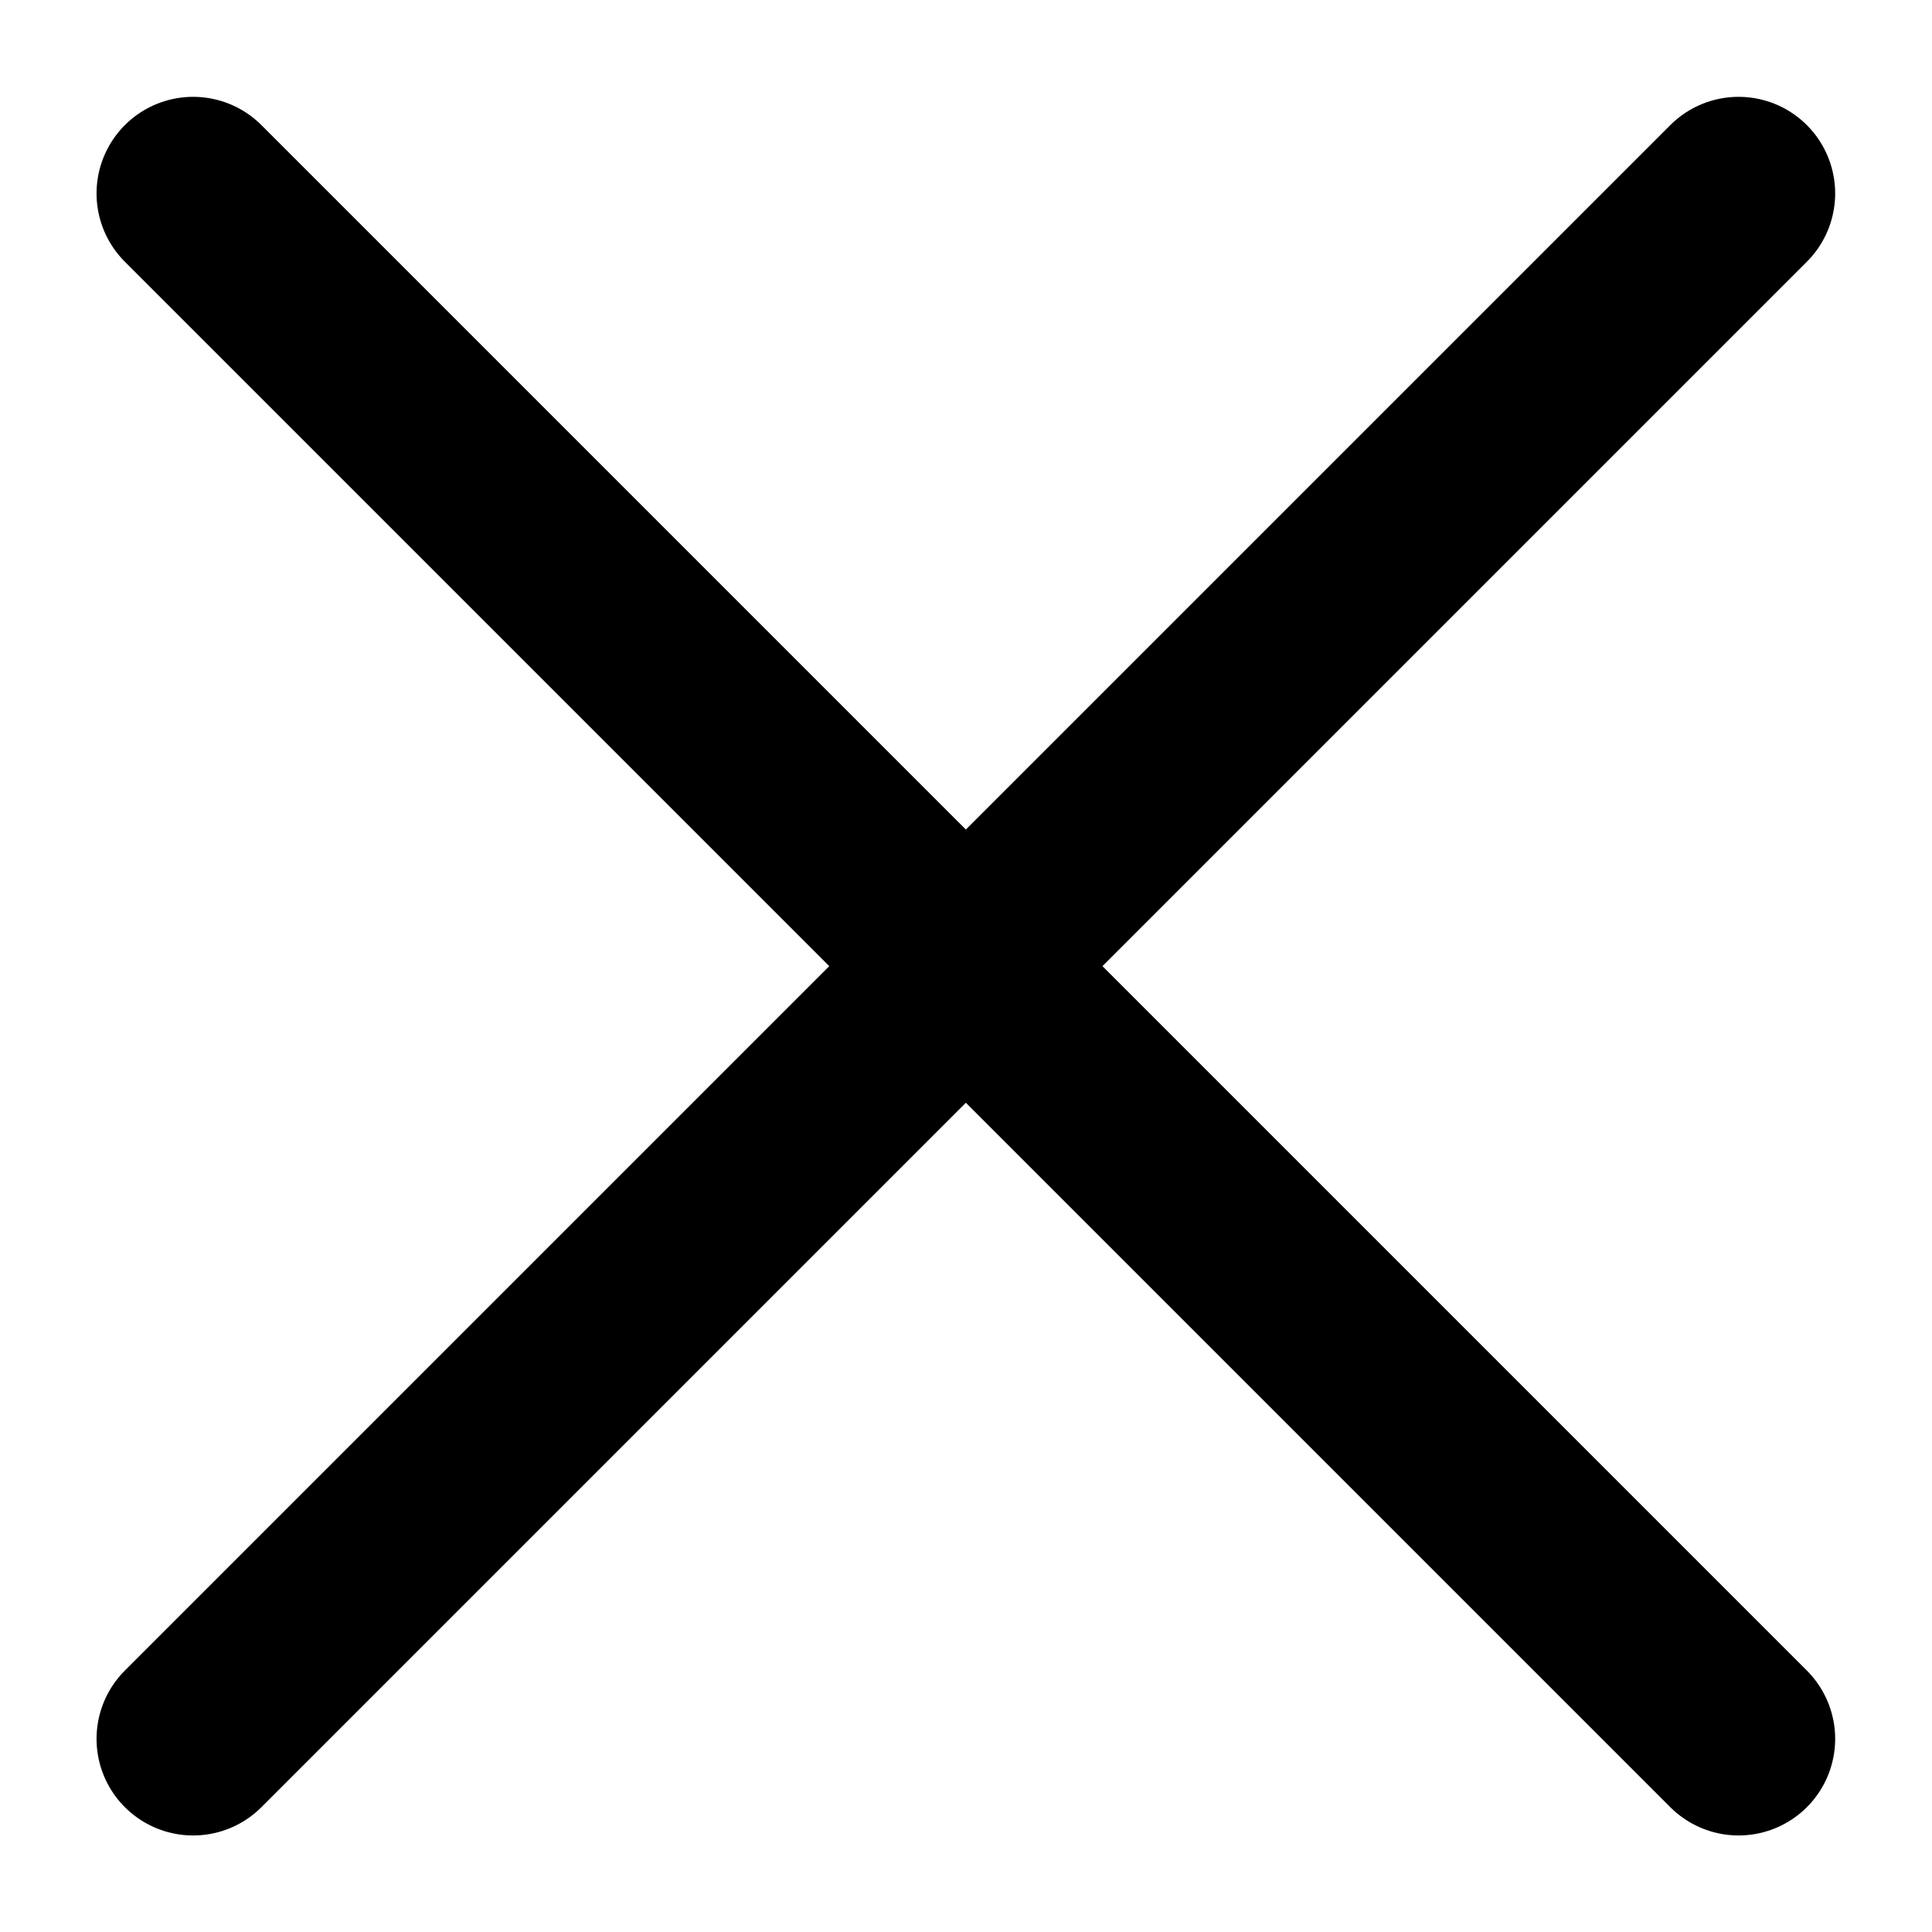 <?xml version="1.0" encoding="UTF-8" standalone="no"?>
<!-- Created with Inkscape (http://www.inkscape.org/) -->
<svg id="svg2" xmlns:rdf="http://www.w3.org/1999/02/22-rdf-syntax-ns#" xmlns="http://www.w3.org/2000/svg" xml:space="preserve" height="40" width="40" version="1.1" xmlns:cc="http://creativecommons.org/ns#" xmlns:dc="http://purl.org/dc/elements/1.1/"><g id="g10" transform="matrix(1.818,0,0,-1.818,-9.091,49.091)" stroke="#000" stroke-dasharray="none" stroke-miterlimit="4" stroke-width="2.2"><g id="g7582" stroke-linejoin="round" stroke="#000" stroke-linecap="round" stroke-dasharray="none" stroke-miterlimit="4" fill="none"><path id="path3146" d="M7.2,24.8,24.8,7.2" stroke-width="2.2"/><path id="path3148" d="M31,9,9,31" transform="matrix(0.8,0,0,-0.8,0,32)" stroke-width="2.75"/></g></g></svg>
